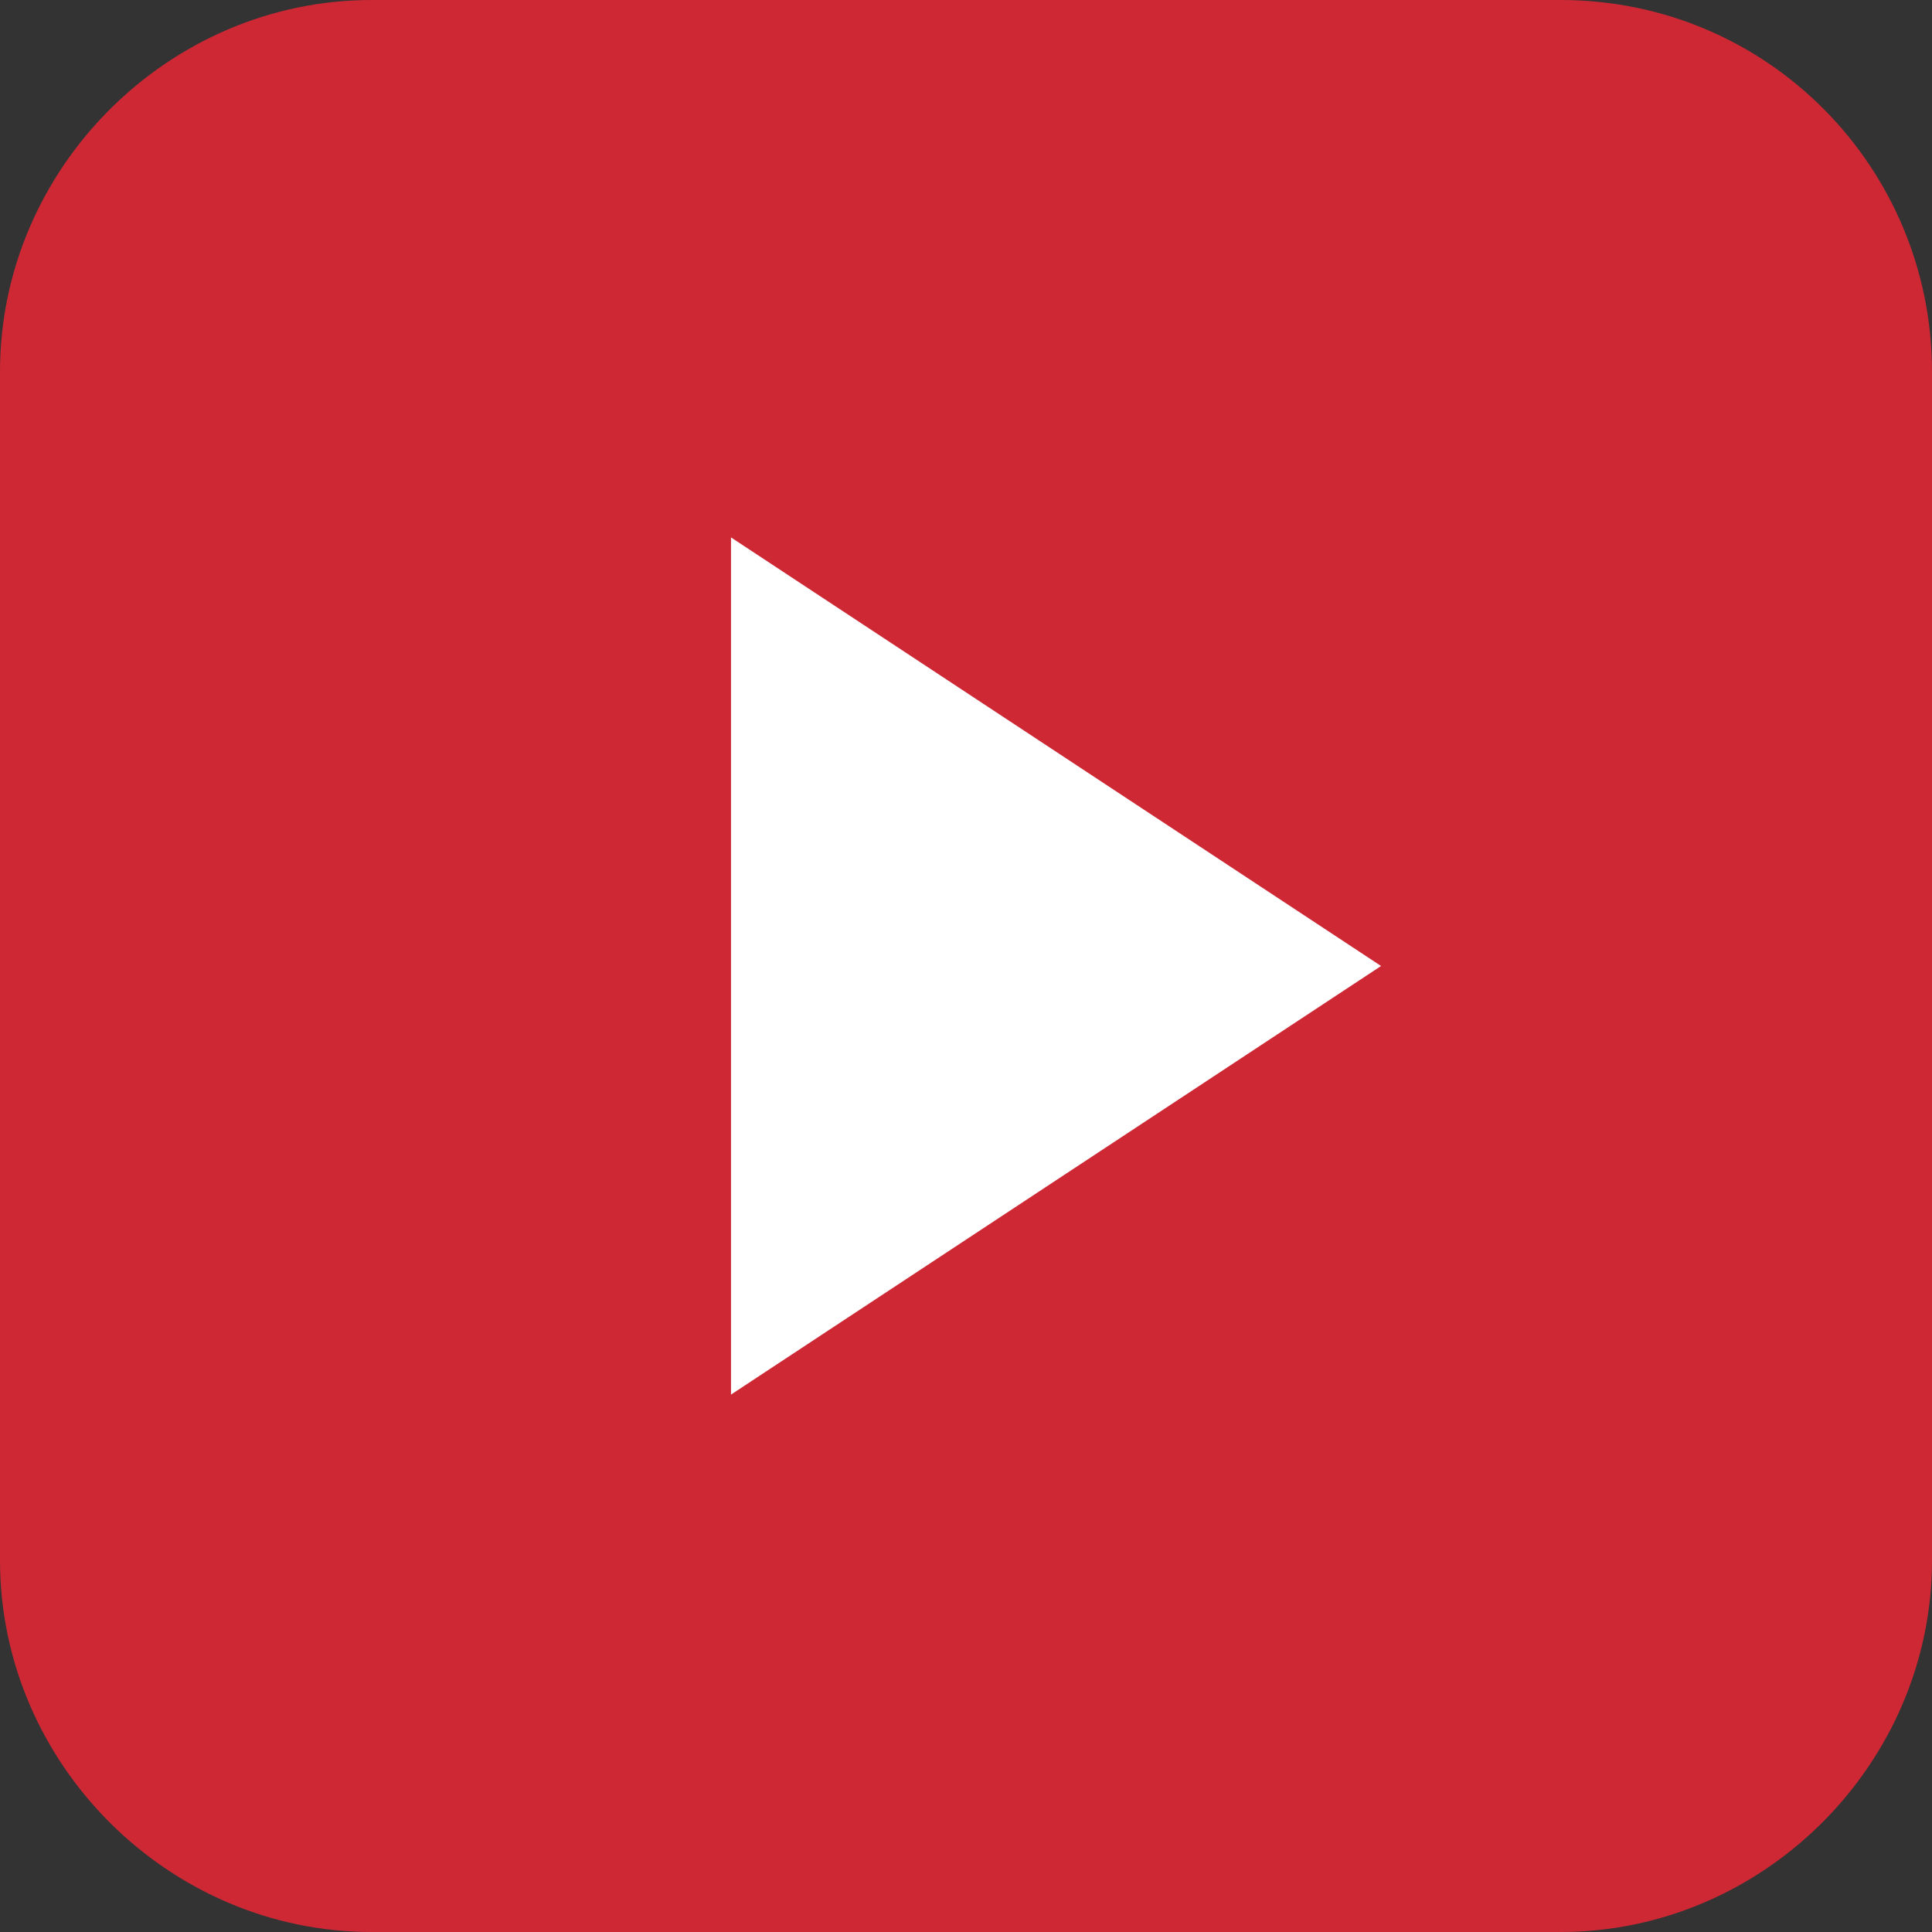 <?xml version="1.0" encoding="utf-8"?>
<!-- Generator: Adobe Illustrator 16.0.0, SVG Export Plug-In . SVG Version: 6.00 Build 0)  -->
<!DOCTYPE svg PUBLIC "-//W3C//DTD SVG 1.1//EN" "http://www.w3.org/Graphics/SVG/1.1/DTD/svg11.dtd">
<svg version="1.1" id="Layer_1" xmlns="http://www.w3.org/2000/svg" xmlns:xlink="http://www.w3.org/1999/xlink" x="0px" y="0px"
	 width="30px" height="30px" viewBox="0 0 30 30" enable-background="new 0 0 30 30" xml:space="preserve">
<rect x="0" y="0" width="30" height="30" fill="#333333" stroke="none"/>
<g>
	<path fill="#CE2835" d="M24.231,0H5.769C2.616,0,0,2.615,0,5.77V24.23C0,27.385,2.616,30,5.769,30h18.462
		C27.385,30,30,27.385,30,24.23V5.77C30,2.615,27.462,0,24.231,0z"/>
</g>
<path fill="#FFFFFF" d="M11.351,21.655V8.345L21.445,15L11.351,21.655z"/>
</svg>
